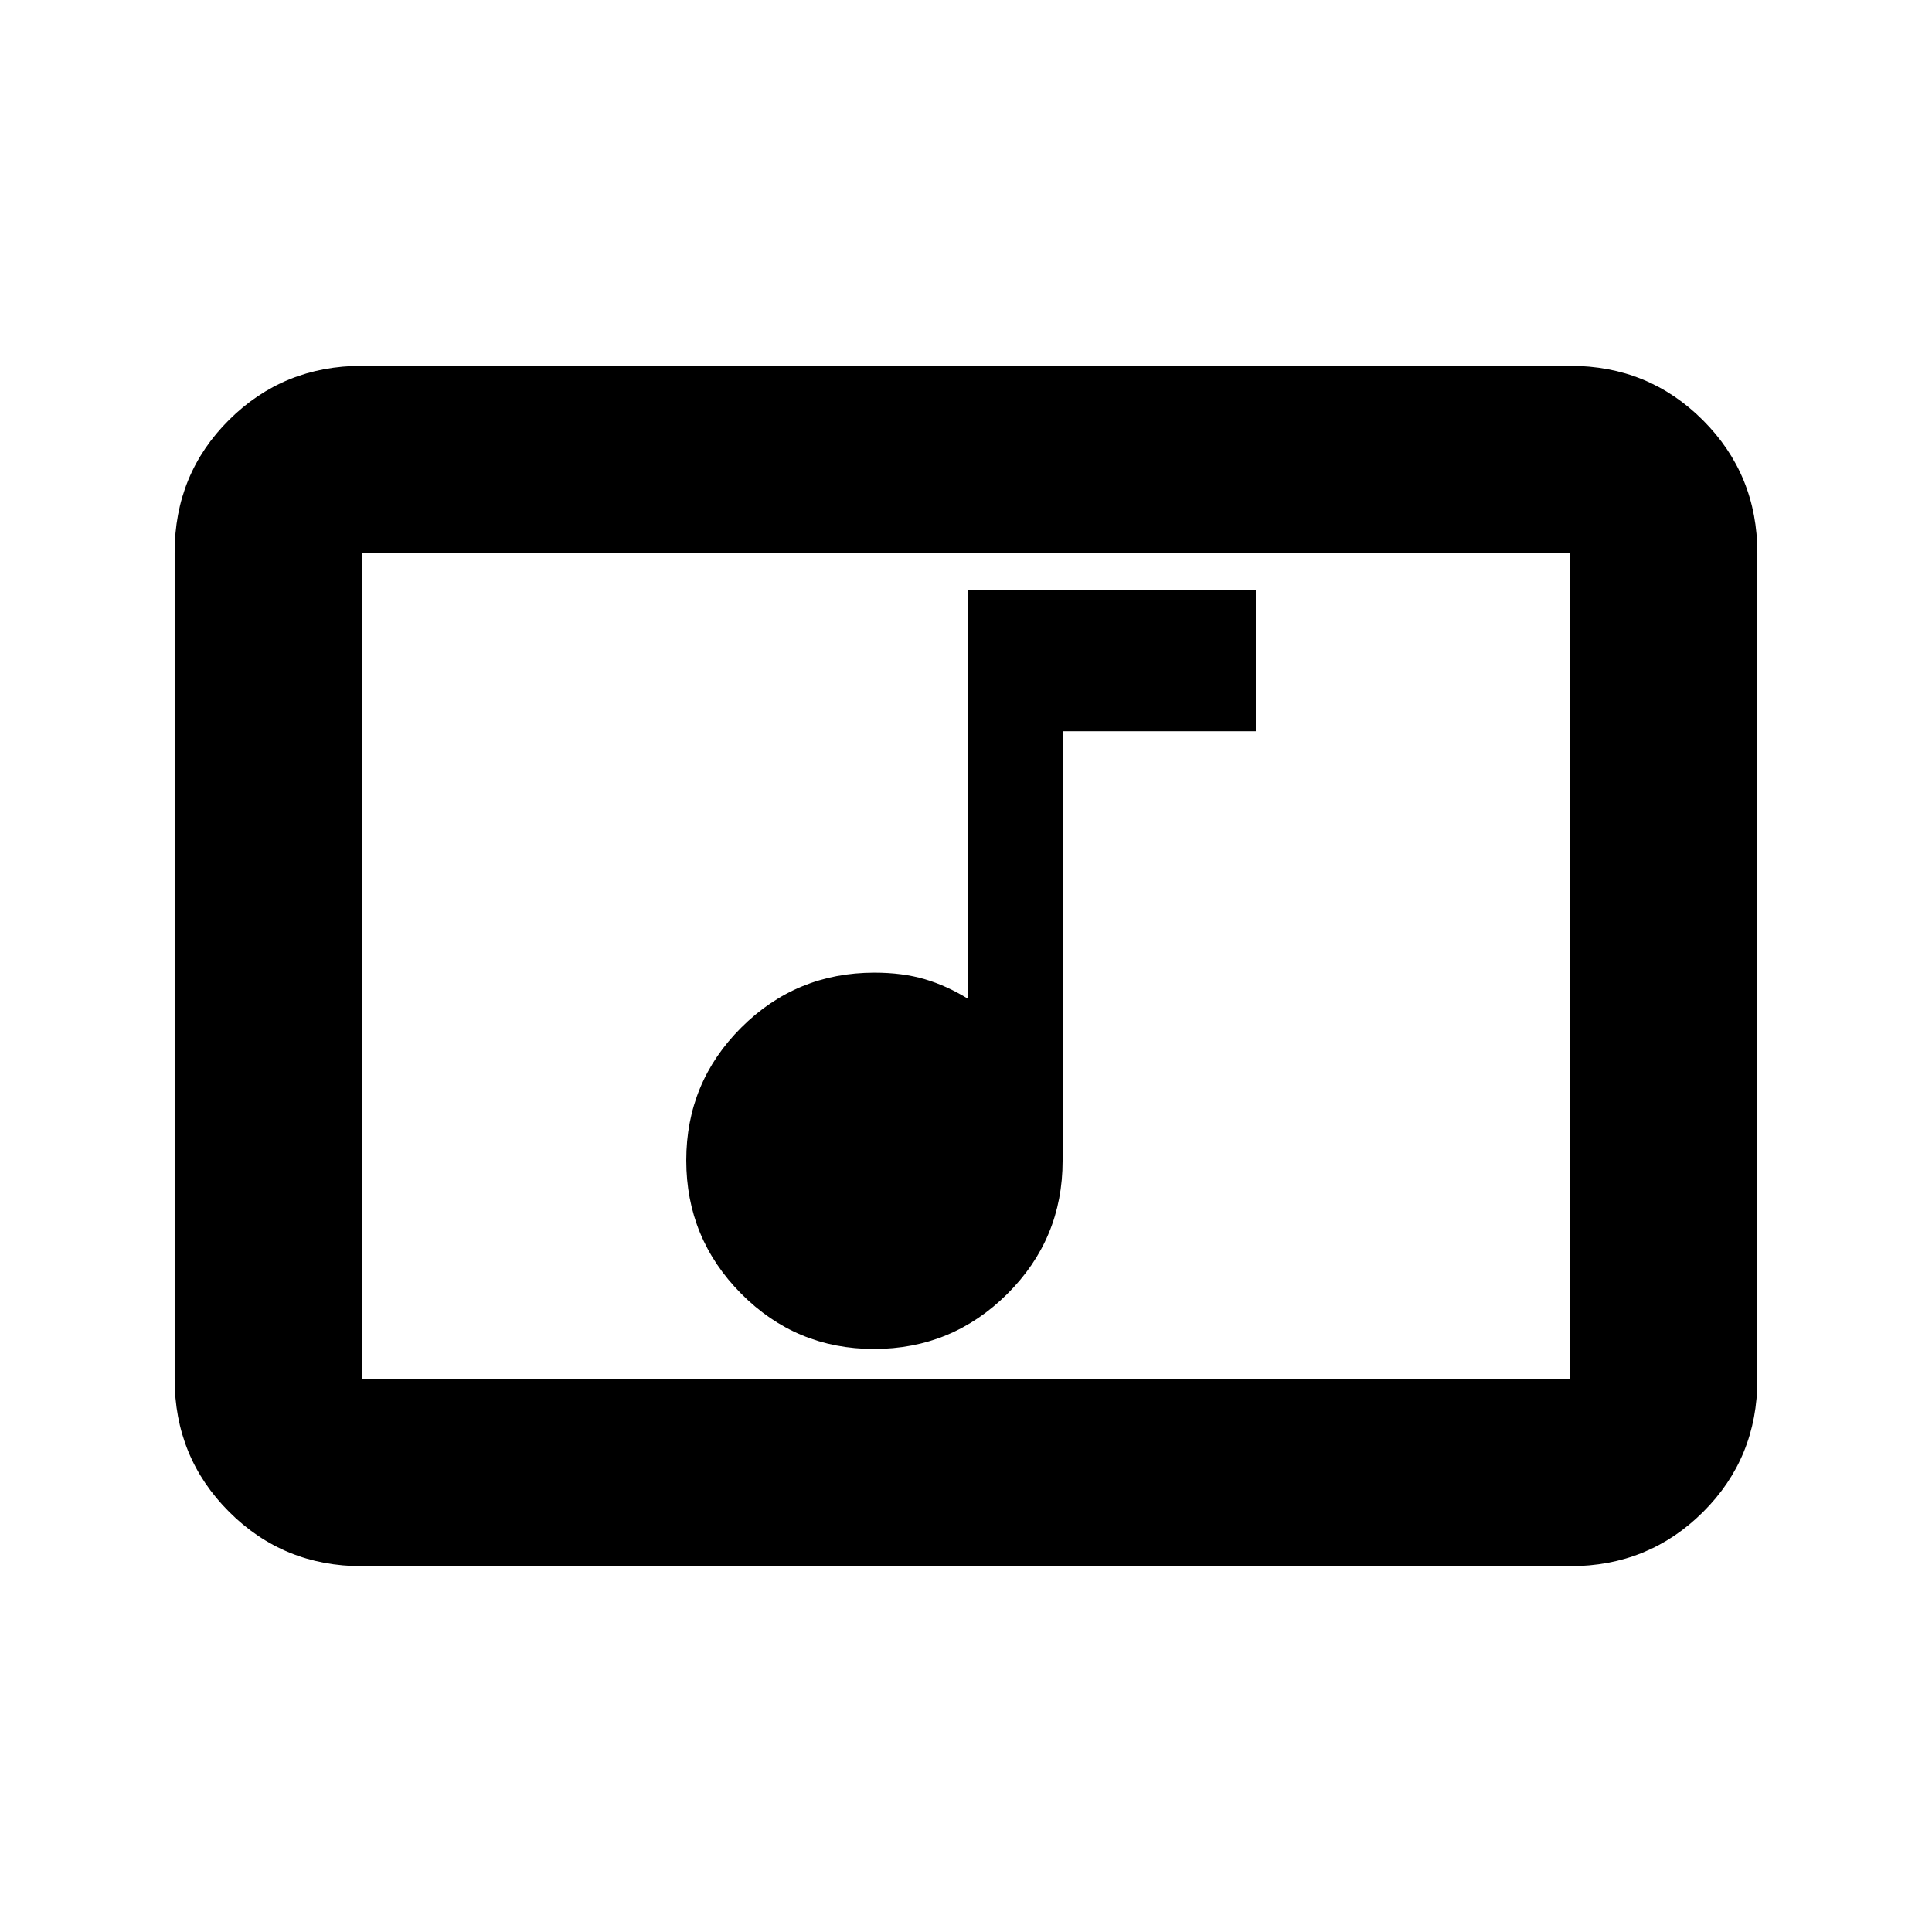 <svg xmlns="http://www.w3.org/2000/svg" height="20" viewBox="0 -960 960 960" width="20"><path d="M434.27-289.7q38.73 0 66.23-27.34Q528-344.38 528-383.2v-213.47h96v-70H481v202.97q-10.5-6.5-21.5-9.75t-25-3.25q-38.82 0-66.16 27.28-27.34 27.27-27.34 66 0 38.72 27.27 66.22 27.28 27.5 66 27.5ZM179.78-181.78q-38.94 0-65.97-27.04t-27.03-66V-685.5q0-38.96 27.03-65.84 27.03-26.88 65.97-26.88h600.44q38.94 0 65.97 27.04t27.03 66v410.68q0 38.96-27.03 65.84-27.03 26.88-65.97 26.88H179.78Zm0-93h600.44v-410.44H179.78v410.44Zm0 0v-410.44 410.44Z"/></svg>